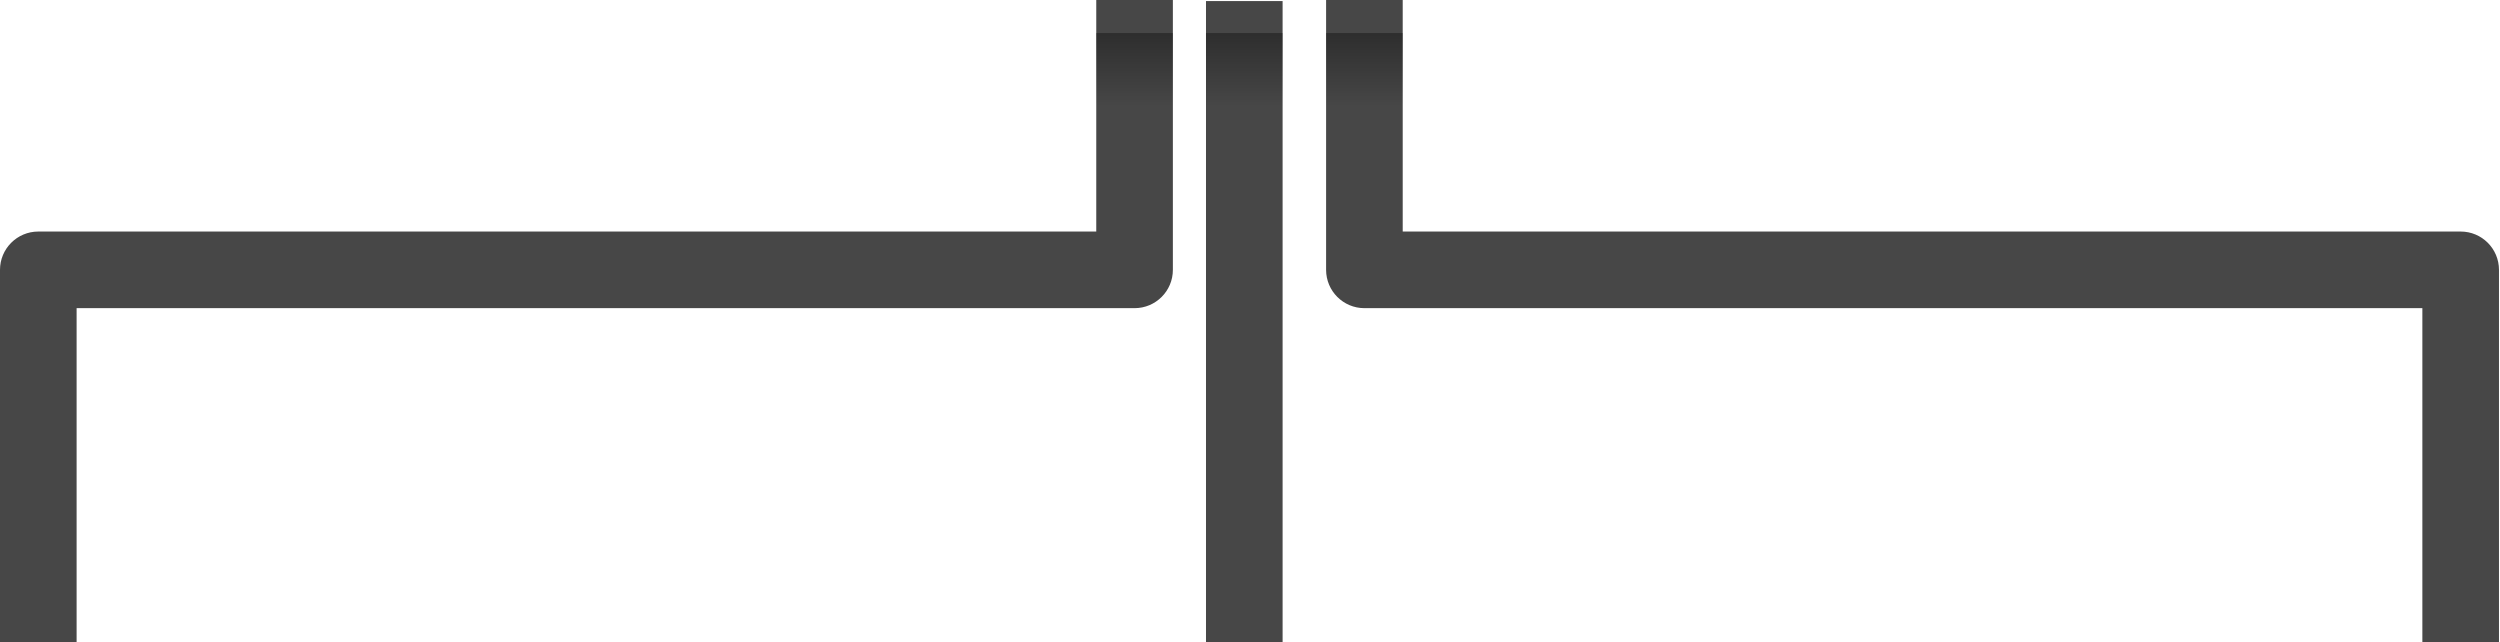 <?xml version="1.0" encoding="UTF-8" standalone="no"?>
<!DOCTYPE svg PUBLIC "-//W3C//DTD SVG 1.1//EN" "http://www.w3.org/Graphics/SVG/1.1/DTD/svg11.dtd">
<svg width="100%" height="100%" viewBox="0 0 1927 495" version="1.1" xmlns="http://www.w3.org/2000/svg" xmlns:xlink="http://www.w3.org/1999/xlink" xml:space="preserve" xmlns:serif="http://www.serif.com/" style="fill-rule:evenodd;clip-rule:evenodd;stroke-linejoin:round;stroke-miterlimit:2;">
    <path d="M845,0l0,178.472c-149.459,0 -815.472,0 -815.472,0c-16.308,0 -29.528,13.22 -29.528,29.528l0,287l59.055,0l0,-257.472c149.459,-0 815.473,-0 815.473,-0c16.307,-0 29.527,-13.22 29.527,-29.528l0,-208l-59.055,-0Zm84.579,0.819l-0,494.181l59.055,0l-0,-494.181l-59.055,-0Zm92.578,-0.819l0,208c0,16.308 13.22,29.528 29.528,29.528l815.472,-0c0,-0 0,257.472 0,257.472l59.056,-0l-0,-287c-0,-16.308 -13.22,-29.528 -29.528,-29.528l-815.472,0c-0,-50.596 -0,-178.472 -0,-178.472l-59.056,0Z" style="fill:#474747;"/>
    <clipPath id="_clip1">
        <path d="M845,0l0,178.472c-149.459,0 -815.472,0 -815.472,0c-16.308,0 -29.528,13.22 -29.528,29.528l0,287l59.055,0l0,-257.472c149.459,-0 815.473,-0 815.473,-0c16.307,-0 29.527,-13.22 29.527,-29.528l0,-208l-59.055,-0Zm84.579,0.819l-0,494.181l59.055,0l-0,-494.181l-59.055,-0Zm92.578,-0.819l0,208c0,16.308 13.22,29.528 29.528,29.528l815.472,-0c0,-0 0,257.472 0,257.472l59.056,-0l-0,-287c-0,-16.308 -13.22,-29.528 -29.528,-29.528l-815.472,0c-0,-50.596 -0,-178.472 -0,-178.472l-59.056,0Z"/>
    </clipPath>
    <g clip-path="url(#_clip1)">
        <rect x="815.555" y="25.472" width="289" height="67.465" style="fill:url(#_Linear2);"/>
    </g>
    <defs>
        <linearGradient id="_Linear2" x1="0" y1="0" x2="1" y2="0" gradientUnits="userSpaceOnUse" gradientTransform="matrix(3.46131e-15,56.528,-48.036,2.94135e-15,971.493,25.472)"><stop offset="0" style="stop-color:#000;stop-opacity:0.36"/><stop offset="1" style="stop-color:#000;stop-opacity:0"/></linearGradient>
    </defs>
</svg>
